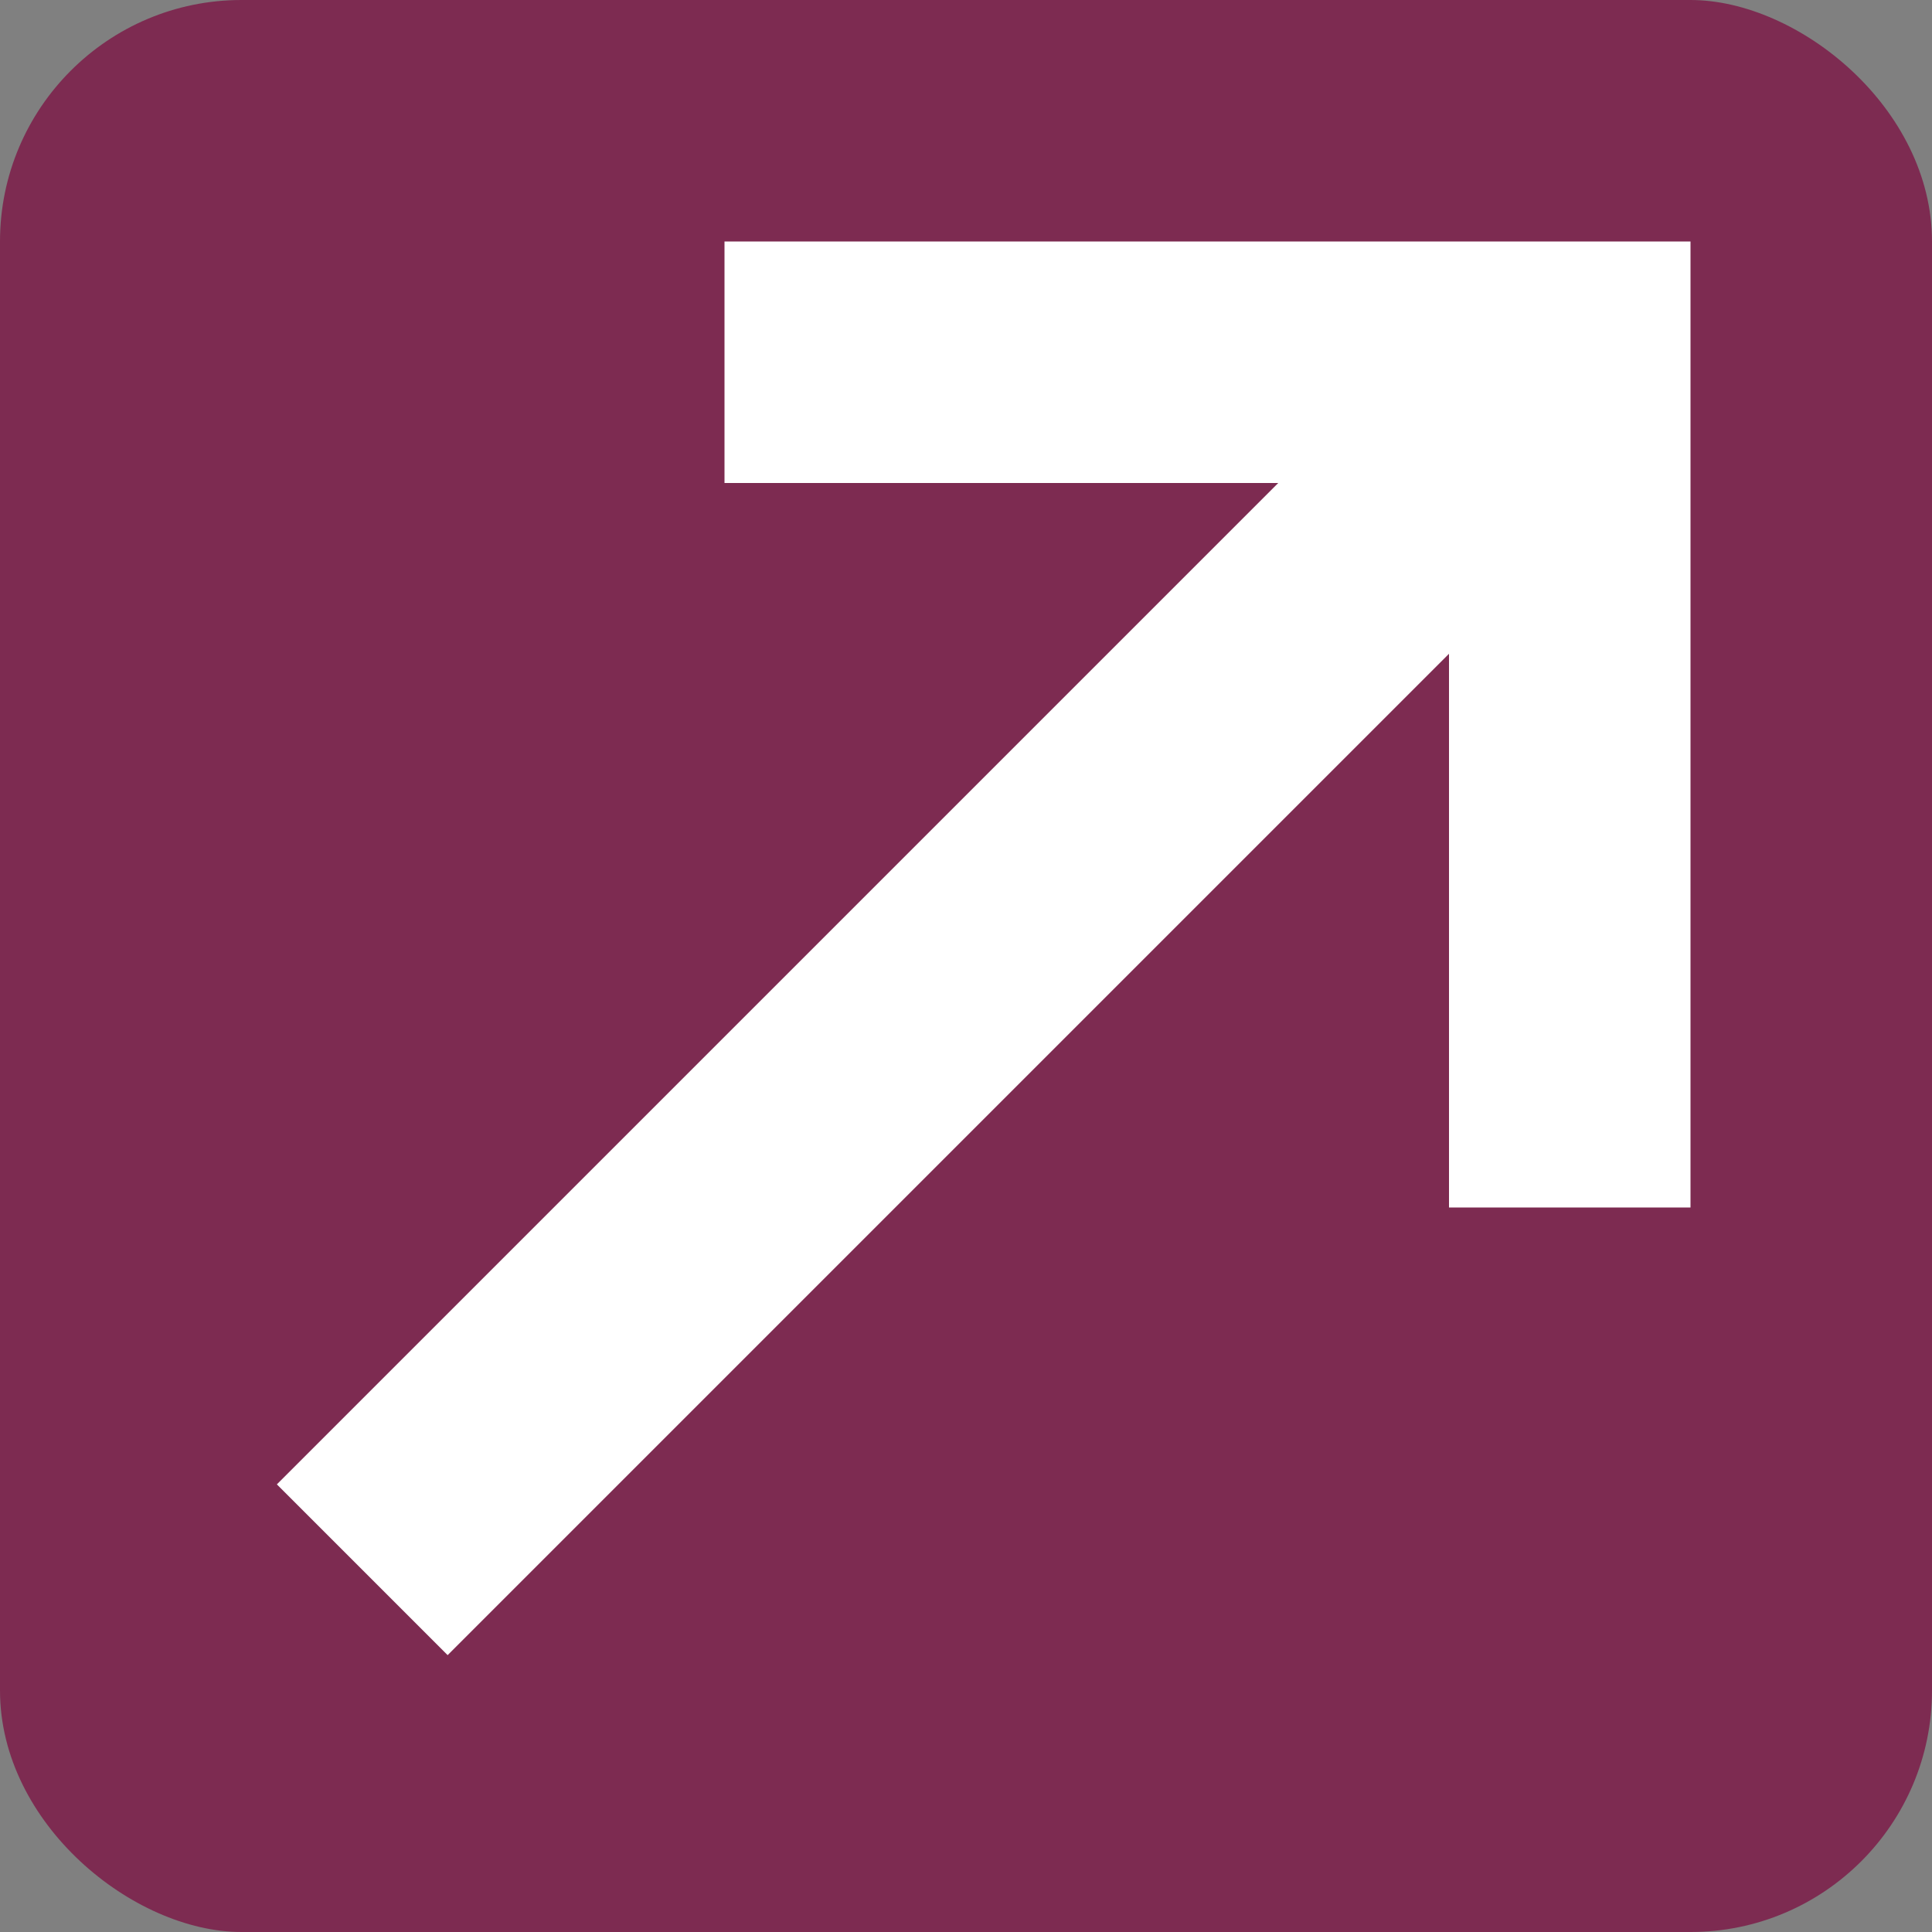 <svg width="8" height="8" version="1.1" xmlns="http://www.w3.org/2000/svg">
 <rect width="100%" height="100%" fill="#808080" stroke="none"/>
 <rect transform="matrix(0,-1,-1,0,0,0)" x="-8" y="-8" width="8" height="8" rx="1" ry="1" enable-background="new" fill="#7d2b51"/>
 <path d="m1.5 6.5 5-5" enable-background="new" fill="none" stroke="#fff" stroke-width="1px"/>
 <path d="m6.5 5v-3.5h-3.5" enable-background="new" fill="none" stroke="#fff" stroke-width="1px"/>
</svg>
